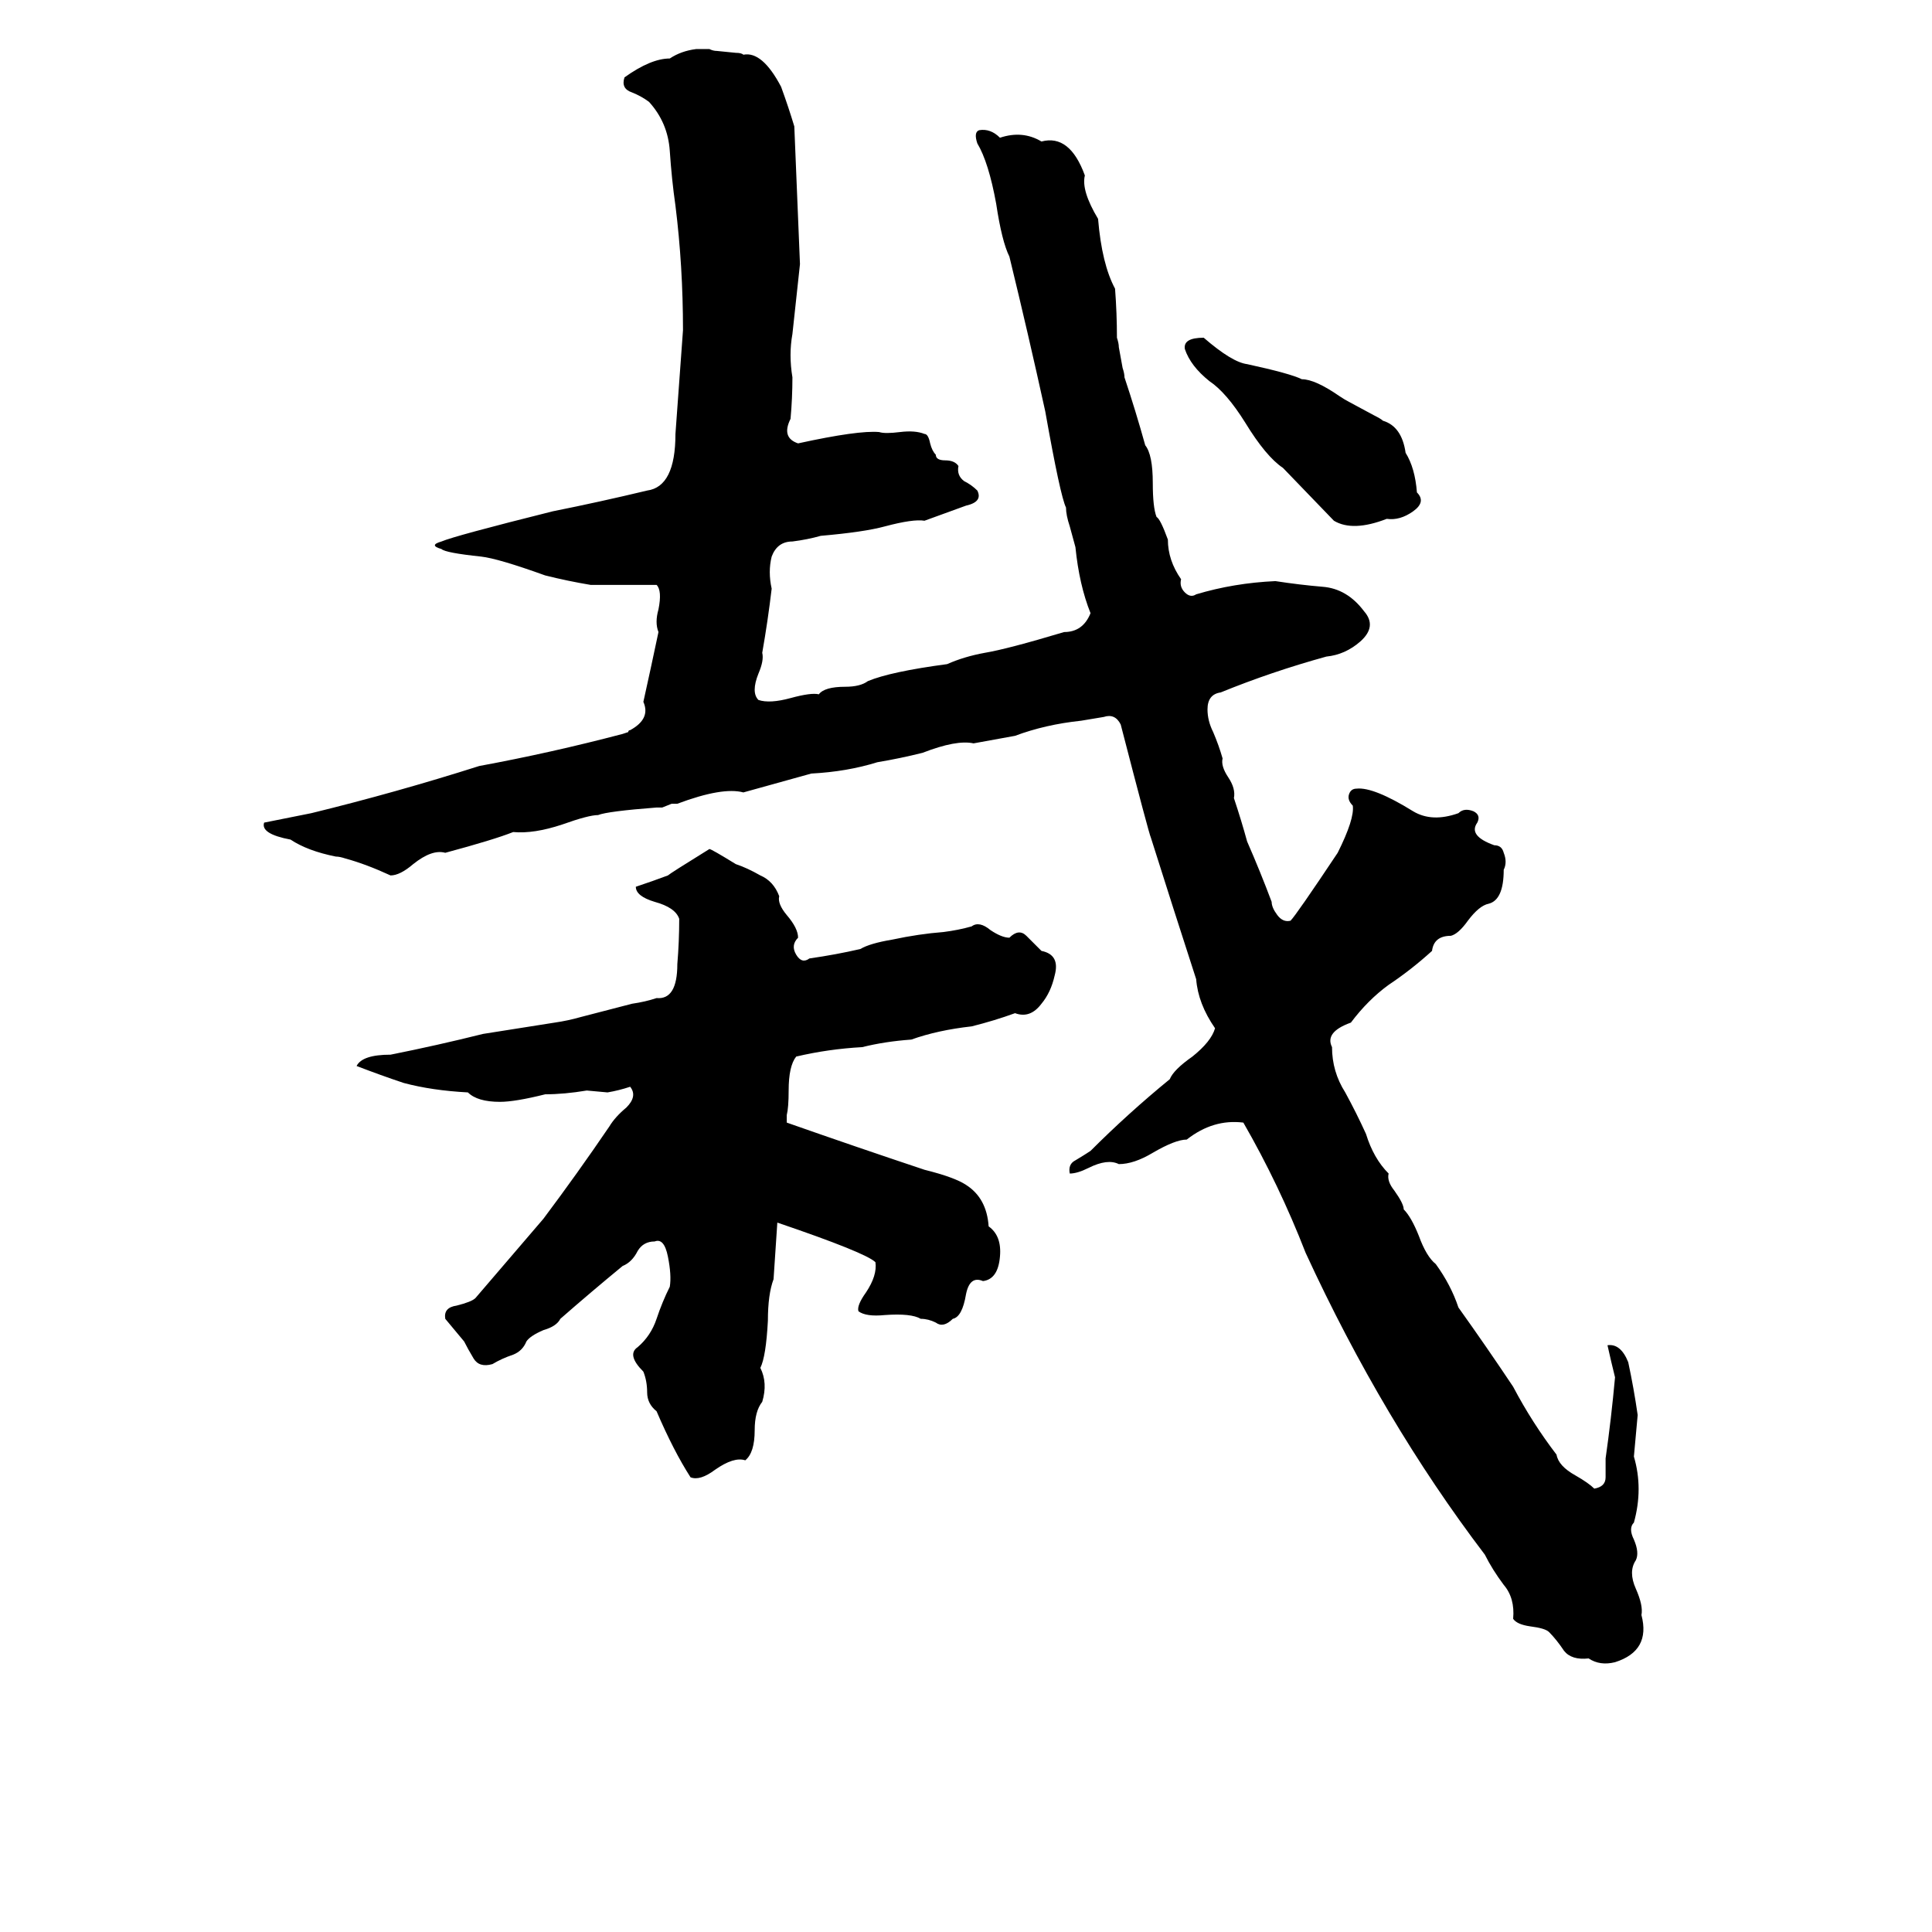 <svg xmlns="http://www.w3.org/2000/svg" viewBox="0 -800 1024 1024">
	<path fill="#000000" d="M254 -394Q292 -401 330 -411L333 -412Q333 -413 334 -413Q345 -419 341 -428Q345 -446 349 -465Q347 -470 349 -477Q351 -487 348 -490Q331 -490 313 -490Q301 -492 289 -495Q264 -504 255 -505Q236 -507 234 -509Q227 -511 234 -513Q241 -516 293 -529Q318 -534 343 -540Q358 -542 358 -570Q360 -597 362 -625Q362 -659 358 -691Q356 -705 355 -720Q354 -735 344 -746Q340 -749 335 -751Q329 -753 331 -759Q345 -769 355 -769Q361 -773 369 -774H376Q378 -773 380 -773L390 -772Q393 -772 394 -771Q404 -773 414 -754Q418 -743 421 -733Q424 -661 424 -660Q422 -641 420 -623Q418 -612 420 -600Q420 -589 419 -578Q414 -568 423 -565Q455 -572 466 -571Q469 -570 477 -571Q485 -572 490 -570Q492 -570 493 -565Q494 -561 496 -559Q496 -556 501 -556Q506 -556 508 -553Q507 -548 511 -545Q515 -543 518 -540Q521 -534 512 -532Q501 -528 490 -524Q484 -525 469 -521Q458 -518 435 -516Q428 -514 420 -513Q412 -513 409 -505Q407 -497 409 -488Q407 -471 404 -454Q405 -450 402 -443Q398 -433 402 -429Q408 -427 419 -430Q430 -433 434 -432Q437 -436 448 -436Q456 -436 460 -439Q472 -444 502 -448Q511 -452 522 -454Q534 -456 564 -465Q574 -465 578 -475Q572 -490 570 -510L567 -521Q565 -527 565 -531Q562 -537 554 -582Q545 -623 535 -664Q531 -672 528 -692Q524 -714 518 -724Q516 -730 519 -731Q525 -732 530 -727Q542 -731 552 -725Q567 -729 575 -707Q573 -699 582 -684Q584 -660 591 -647Q592 -634 592 -621Q593 -618 593 -616L595 -605Q596 -602 596 -600Q602 -582 607 -564Q611 -559 611 -544Q611 -531 613 -526Q615 -525 619 -514Q619 -503 626 -493Q625 -489 628 -486Q631 -483 634 -485Q654 -491 676 -492Q689 -490 701 -489Q714 -488 723 -476Q730 -468 721 -460Q713 -453 703 -452Q674 -444 647 -433Q640 -432 640 -424Q640 -418 643 -412Q646 -405 648 -398Q647 -394 651 -388Q655 -382 654 -377Q658 -365 661 -354Q668 -338 674 -322Q674 -319 677 -315Q680 -311 684 -312Q687 -315 709 -348Q718 -366 717 -373Q714 -376 715 -379Q716 -382 719 -382Q728 -383 749 -370Q759 -364 773 -369Q776 -372 781 -370Q785 -368 783 -364Q778 -357 792 -352Q796 -352 797 -348Q799 -343 797 -339Q797 -323 789 -321Q784 -320 778 -312Q773 -305 769 -304Q760 -304 759 -296Q748 -286 736 -278Q725 -270 716 -258Q702 -253 706 -245Q706 -232 713 -221Q719 -210 724 -199Q728 -186 736 -178Q735 -174 739 -169Q744 -162 744 -159Q748 -155 752 -145Q756 -134 761 -130Q769 -119 773 -107Q788 -86 802 -65Q812 -46 825 -29Q826 -23 835 -18Q842 -14 845 -11Q851 -12 851 -17Q851 -23 851 -27Q854 -48 856 -70Q854 -78 852 -87Q859 -88 863 -78Q866 -64 868 -50Q867 -39 866 -28Q871 -11 866 7Q863 10 866 16Q869 23 867 27Q863 33 867 42Q871 51 870 56Q875 75 856 81Q848 83 842 79Q833 80 829 75Q825 69 821 65Q819 63 811 62Q804 61 802 58Q803 47 797 40Q791 32 787 24Q733 -47 692 -136Q678 -172 659 -205Q643 -207 629 -196Q623 -196 611 -189Q601 -183 593 -183Q587 -186 577 -181Q571 -178 567 -178Q566 -183 570 -185Q575 -188 578 -190Q598 -210 620 -228Q622 -233 632 -240Q642 -248 644 -255Q635 -268 634 -281Q622 -318 610 -356Q609 -358 594 -416Q591 -422 585 -420Q579 -419 573 -418Q554 -416 538 -410Q527 -408 516 -406Q507 -408 489 -401Q477 -398 465 -396Q449 -391 430 -390Q412 -385 394 -380Q383 -383 359 -374Q358 -374 356 -374L351 -372Q350 -372 348 -372Q322 -370 317 -368Q312 -368 298 -363Q283 -358 272 -359Q262 -355 236 -348Q229 -350 219 -342Q212 -336 207 -336Q194 -342 183 -345Q180 -346 178 -346Q163 -349 154 -355Q138 -358 140 -364L165 -369Q210 -380 254 -394ZM641 -598Q631 -606 628 -615Q627 -621 638 -621Q653 -608 661 -607Q684 -602 690 -599Q697 -599 710 -590Q713 -588 715 -587L728 -580Q732 -578 733 -577Q743 -574 745 -560Q750 -552 751 -539Q756 -534 749 -529Q742 -524 735 -525Q717 -518 707 -524L680 -552Q671 -558 660 -576Q650 -592 641 -598ZM417 -209V-205Q454 -192 490 -180Q506 -176 512 -172Q523 -165 524 -150Q531 -145 530 -134Q529 -122 521 -121Q514 -124 512 -114Q510 -102 505 -101Q500 -96 496 -99Q492 -101 488 -101Q483 -104 469 -103Q459 -102 455 -105Q454 -108 459 -115Q465 -124 464 -131Q459 -136 412 -152L410 -122Q407 -114 407 -100Q406 -81 403 -75Q407 -67 404 -57Q400 -52 400 -42Q400 -30 395 -26Q389 -28 379 -21Q371 -15 366 -17Q357 -31 348 -52Q343 -56 343 -62Q343 -68 341 -73Q332 -82 338 -86Q345 -92 348 -101Q351 -110 355 -118Q356 -124 354 -134Q352 -144 347 -142Q341 -142 338 -137Q335 -131 330 -129Q313 -115 297 -101Q295 -97 288 -95Q281 -92 279 -89Q277 -84 272 -82Q266 -80 261 -77Q254 -75 251 -80Q248 -85 246 -89Q241 -95 236 -101Q235 -107 242 -108Q250 -110 252 -112Q270 -133 288 -154Q306 -178 323 -203Q326 -208 332 -213Q338 -219 334 -224Q328 -222 322 -221L311 -222Q299 -220 289 -220Q273 -216 265 -216Q253 -216 248 -221Q229 -222 214 -226Q202 -230 189 -235Q192 -241 207 -241Q232 -246 256 -252L294 -258Q301 -259 308 -261L335 -268Q342 -269 348 -271Q359 -270 359 -289Q360 -301 360 -313Q358 -319 347 -322Q337 -325 337 -330Q346 -333 354 -336Q355 -337 376 -350Q377 -350 390 -342Q396 -340 403 -336Q410 -333 413 -325Q412 -321 417 -315Q423 -308 423 -303Q419 -299 422 -294Q425 -289 429 -292Q443 -294 456 -297Q461 -300 473 -302Q487 -305 500 -306Q508 -307 515 -309Q519 -312 525 -307Q531 -303 535 -303Q540 -308 544 -304Q548 -300 552 -296Q562 -294 559 -283Q557 -274 552 -268Q546 -260 538 -263Q527 -259 515 -256Q497 -254 483 -249Q469 -248 457 -245Q439 -244 422 -240Q418 -235 418 -222Q418 -213 417 -209Z"/>
</svg>